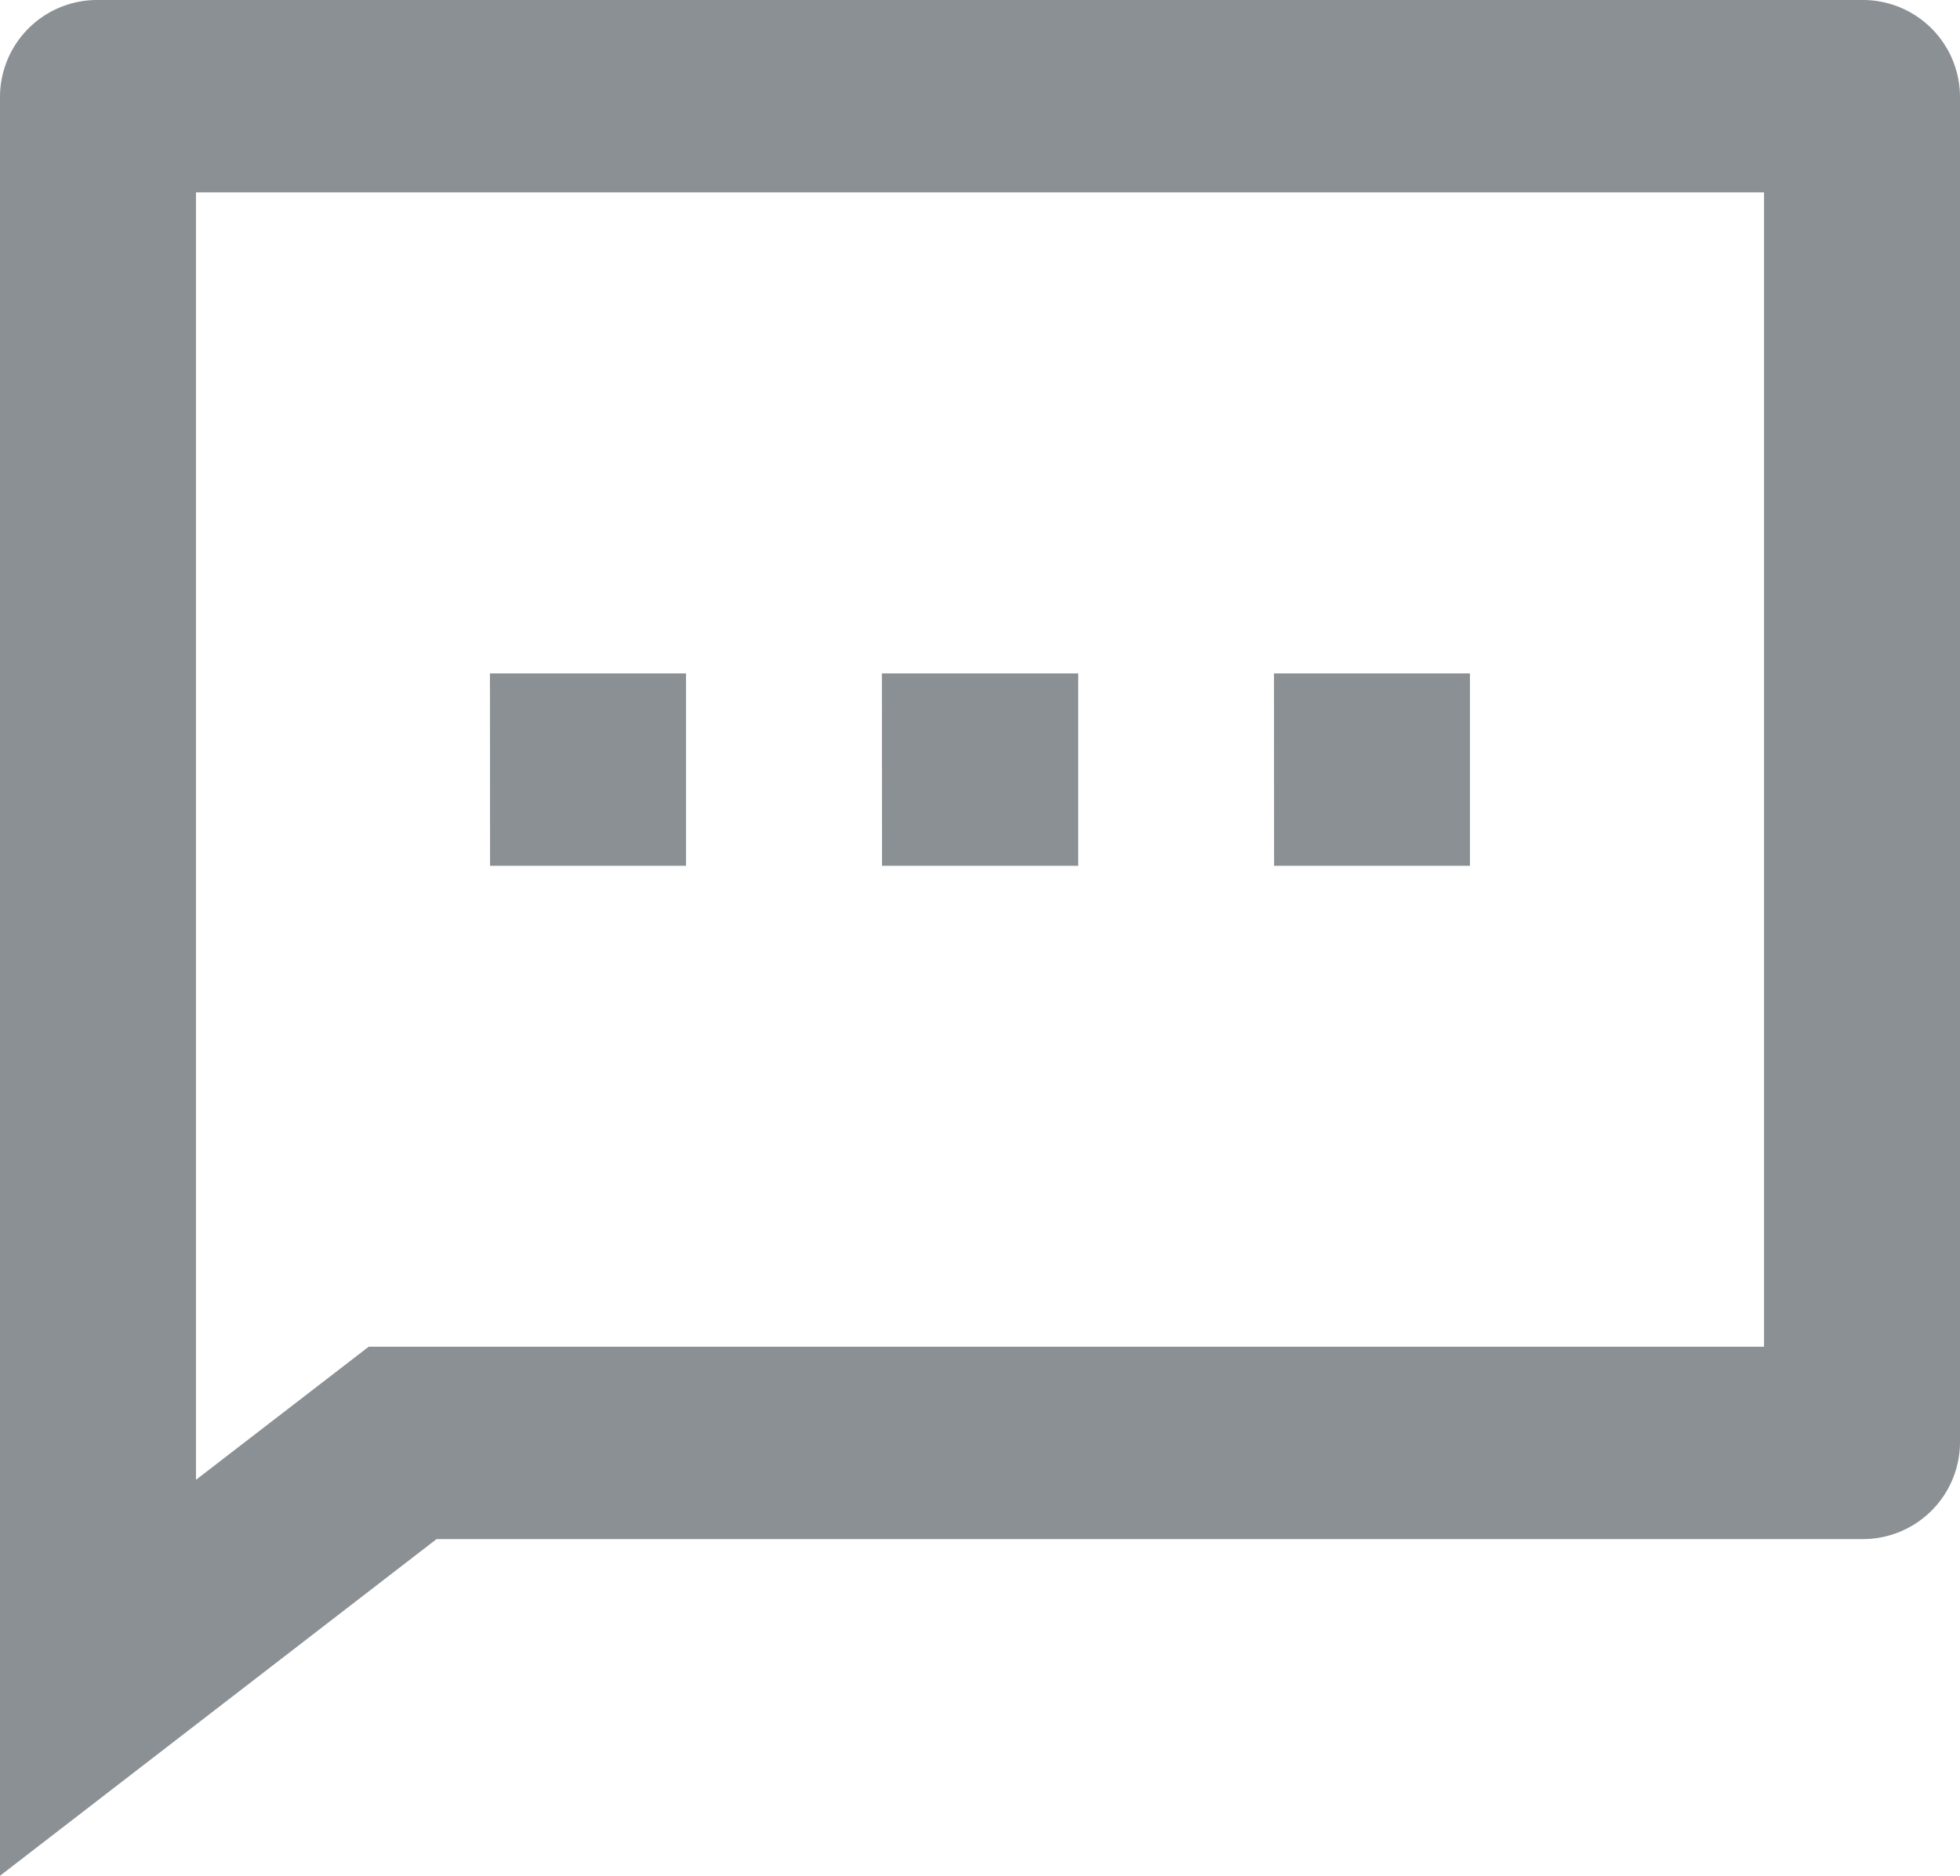 <svg xmlns="http://www.w3.org/2000/svg" width="18.542" height="17.746" viewBox="0 0 18.542 17.746">
  <path id="ic_d8" d="M6.13,17.561,2,20.746V3.91A.919.919,0,0,1,2.927,3H19.615a.919.919,0,0,1,.927.91V16.651a.919.919,0,0,1-.927.91Zm-.642-1.82h13.2V4.82H3.854V17Zm4.855-6.37H12.2v1.82H10.344Zm-3.708,0H8.49v1.82H6.636Zm7.417,0h1.854v1.82H14.053Z" transform="translate(-2 -3)" fill="#8b9094"/>
</svg>
